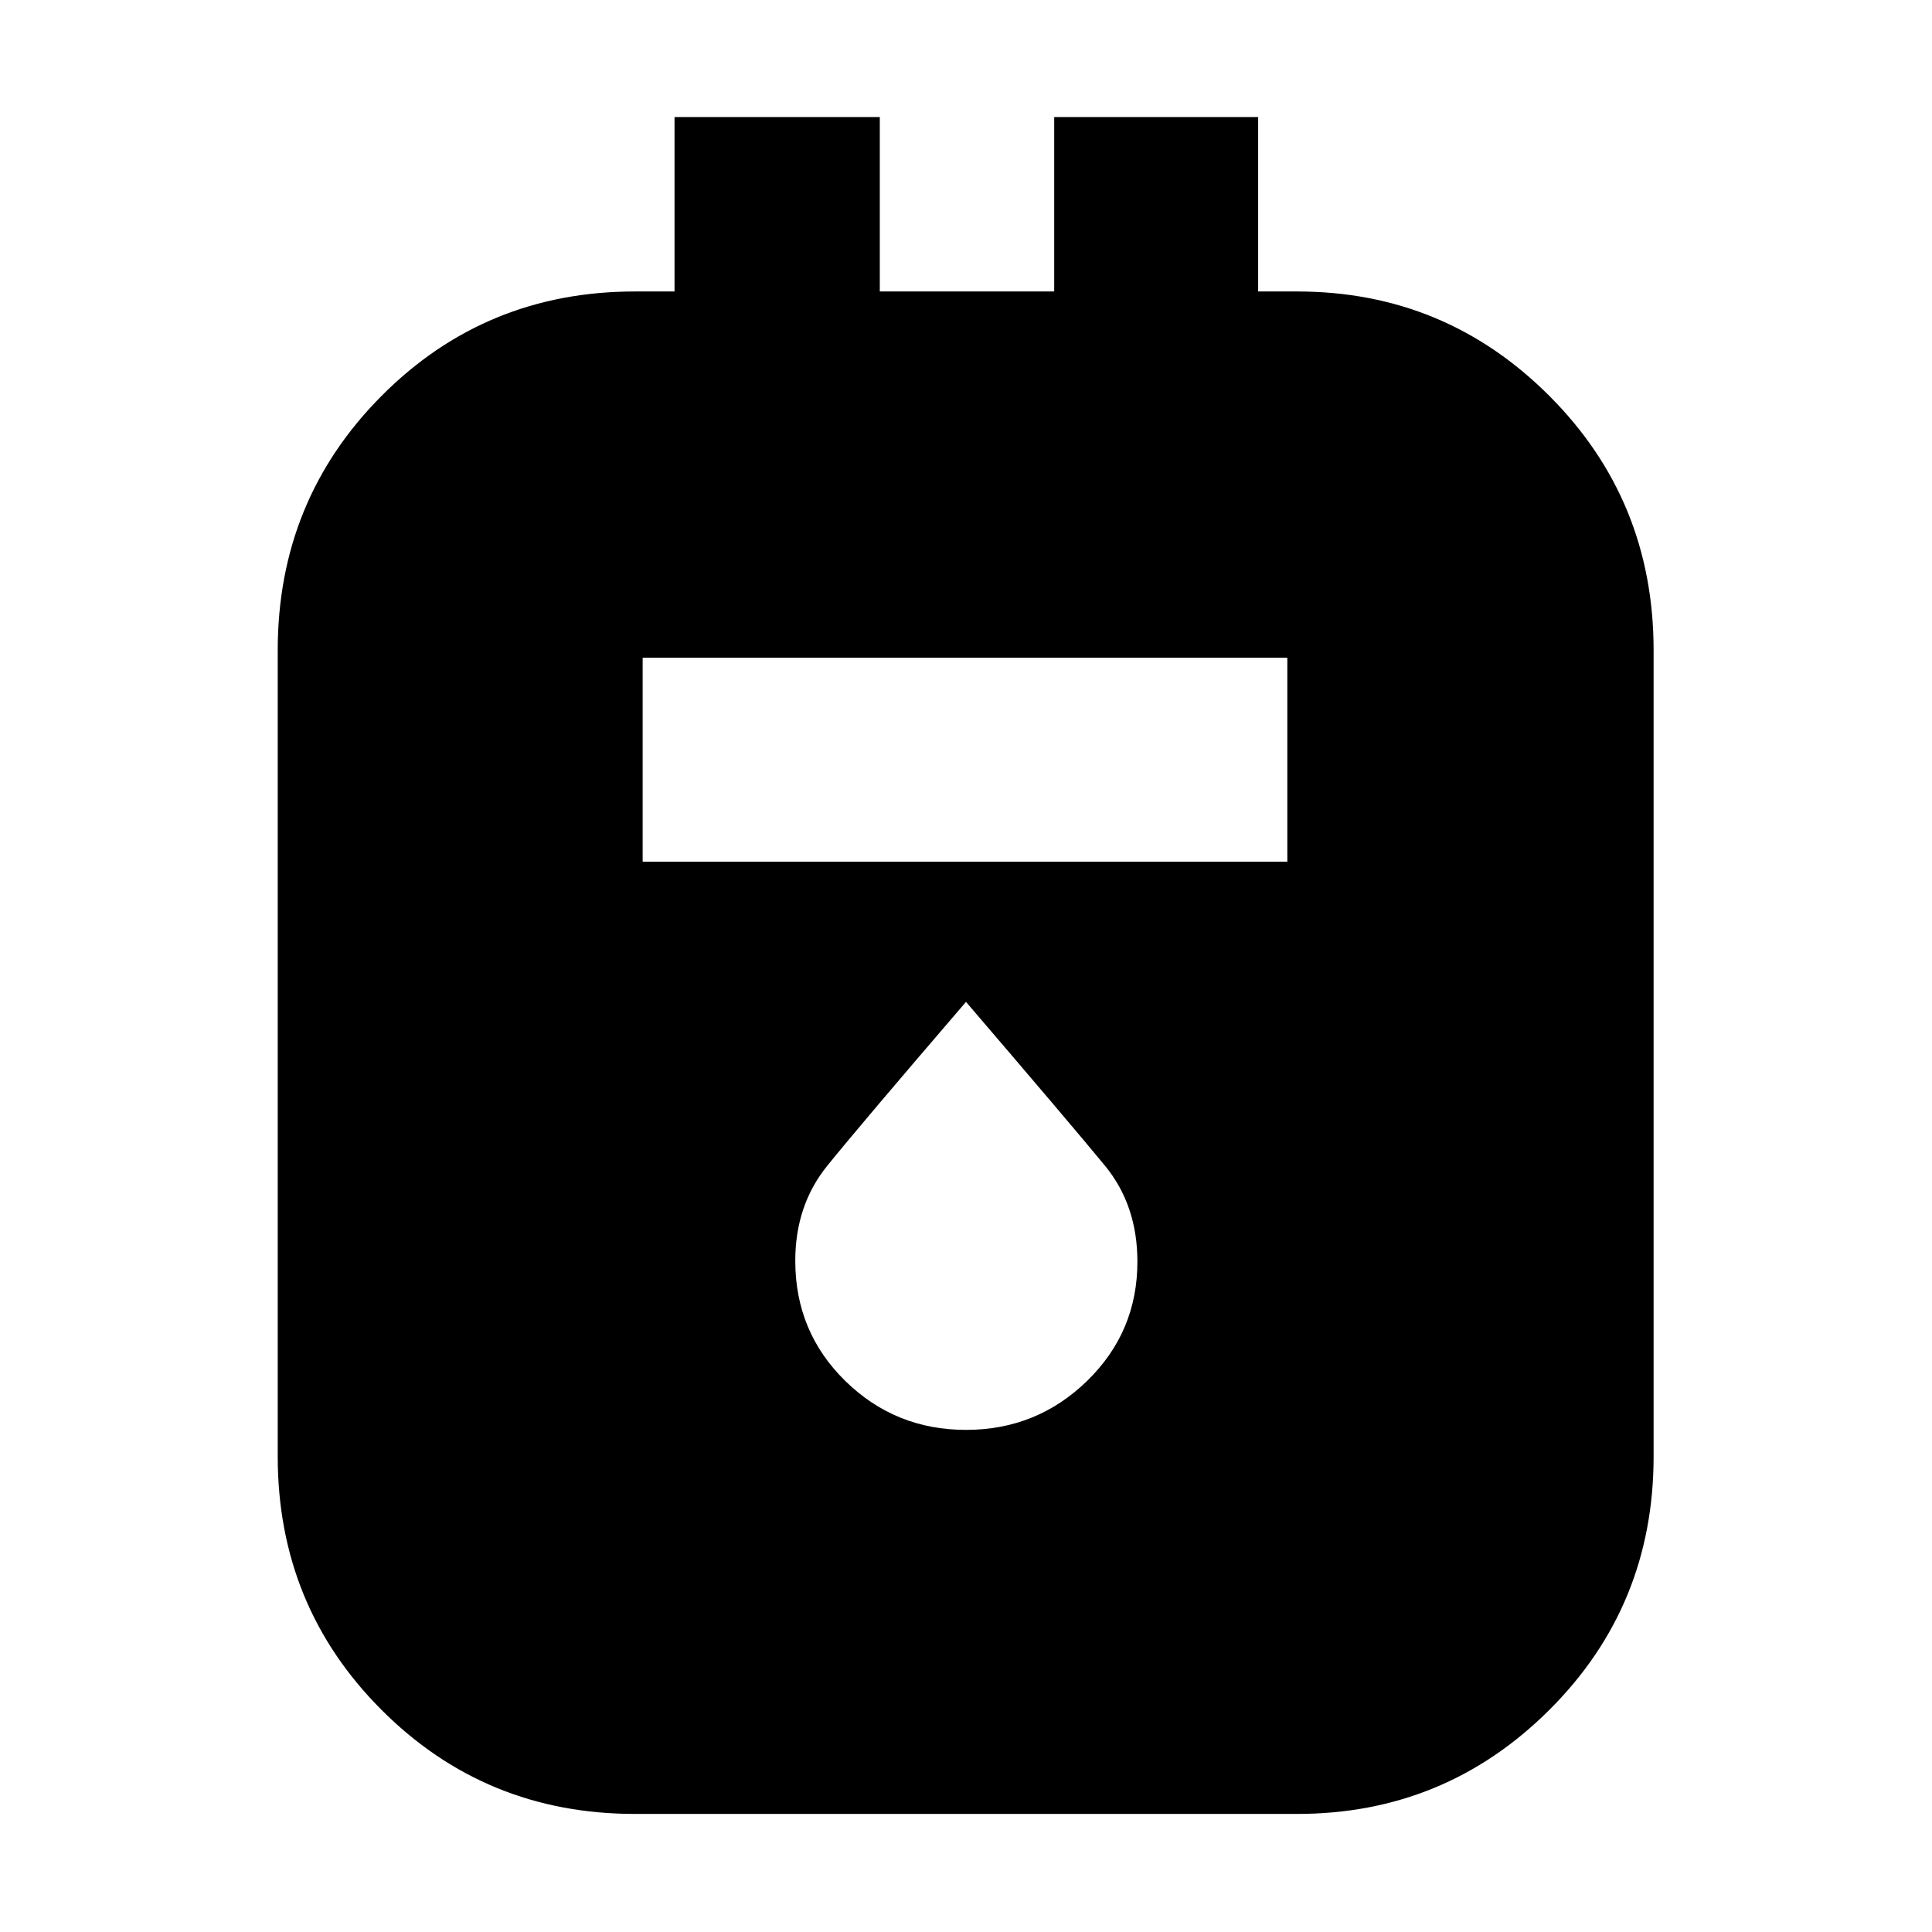 <svg xmlns="http://www.w3.org/2000/svg" height="40" viewBox="0 -960 960 960" width="40"><path d="M315.5-58.67q-74.26 0-125.88-51.66-51.62-51.65-51.62-126v-400.51q0-74.62 51.62-126.47 51.62-51.86 125.88-51.86h19.67v-86.66h102v86.66h86.66v-86.66h101.34v86.66h19.33q73.5 0 125.33 51.86 51.84 51.85 51.84 126.47v400.51q0 74.35-51.84 126Q718-58.67 644.5-58.67h-329Zm3.83-473.16h320.34v-101.34H319.33v101.34ZM480-249.5q35.17 0 60.17-24.33 25-24.34 25-59.26 0-28.08-16.17-47.74-16.17-19.67-69-81.34-53.25 61.97-69.04 81.57-15.79 19.6-15.79 47.1 0 35.33 24.83 59.67 24.83 24.33 60 24.33Z"/></svg>